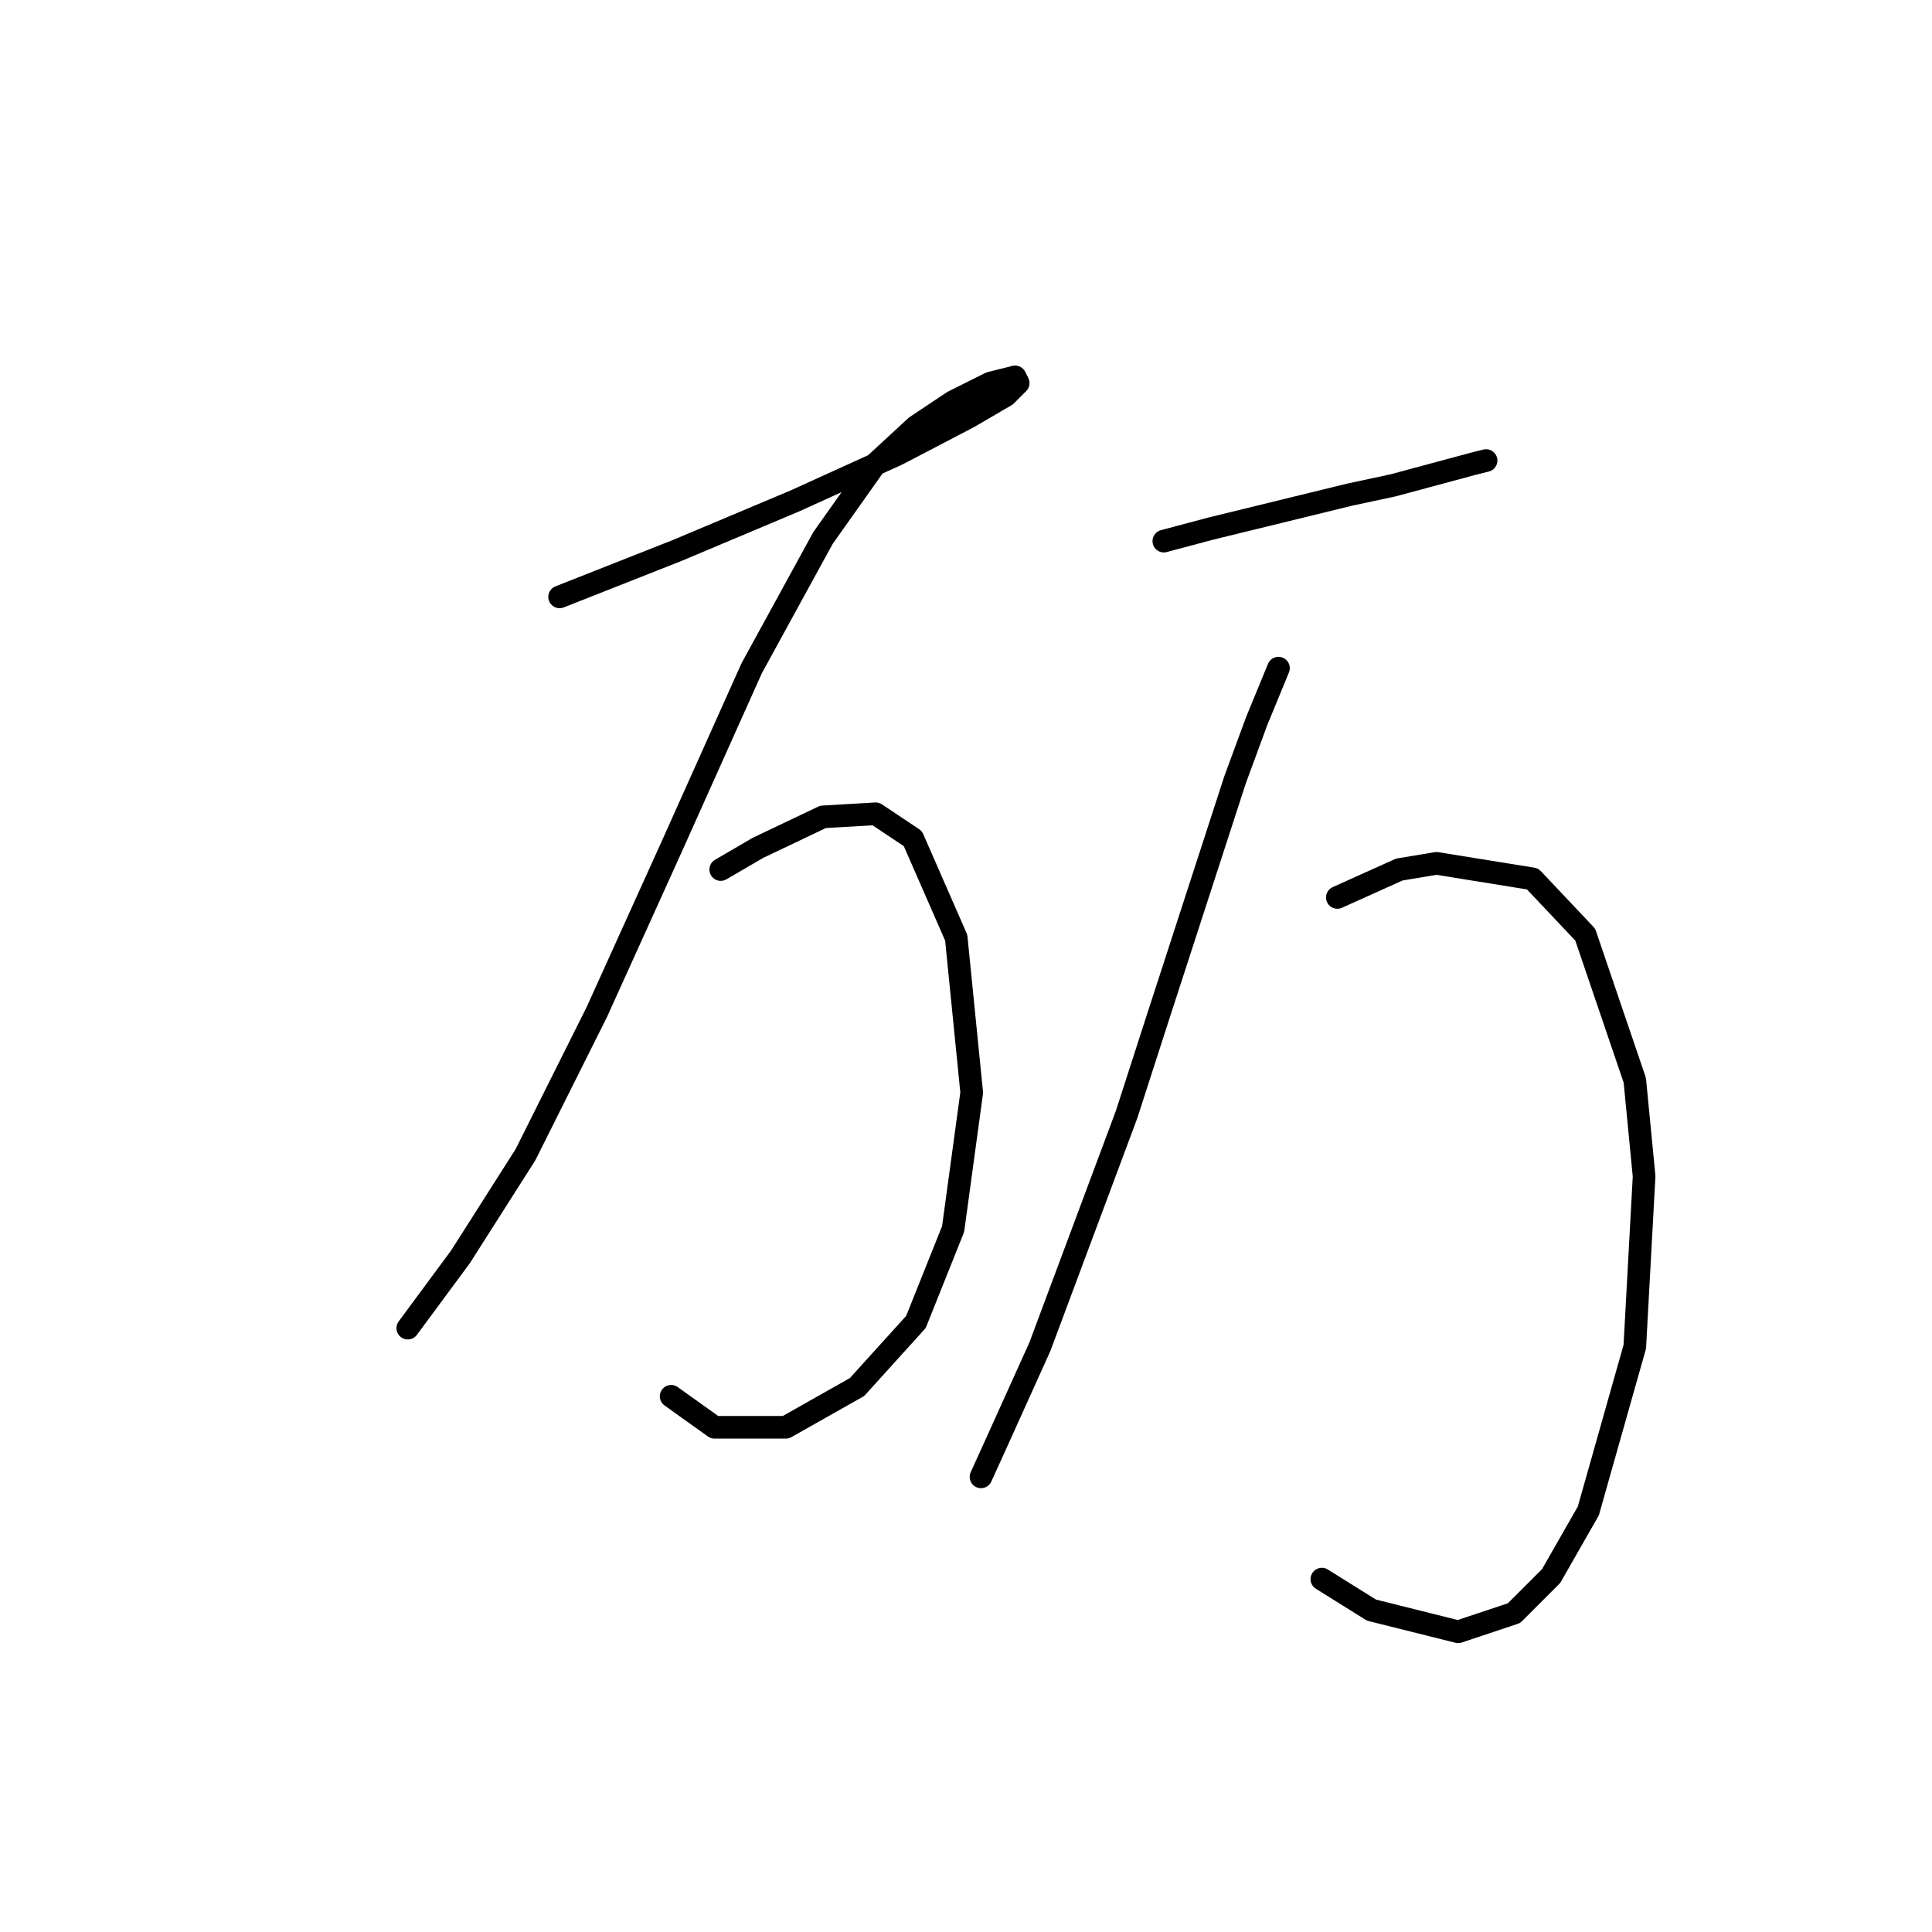 <?xml version="1.0" standalone="no"?>
    <svg width="256" height="256" xmlns="http://www.w3.org/2000/svg" version="1.1">
    <polyline stroke="black" stroke-width="3" stroke-linecap="round" fill="transparent" stroke-linejoin="round" points="74.151 79.09 89.753 72.932 105.355 66.362 118.903 60.204 128.347 55.277 133.273 52.403 134.916 50.761 134.505 49.94 131.221 50.761 126.294 53.224 121.367 56.509 116.029 61.436 109.05 71.289 99.607 88.533 88.932 112.346 79.078 134.107 69.635 152.993 61.013 166.542 54.033 175.985 54.033 175.985 " />
        <polyline stroke="black" stroke-width="3" stroke-linecap="round" fill="transparent" stroke-linejoin="round" points="95.501 115.22 100.428 112.346 109.05 108.241 116.029 107.83 120.956 111.115 126.704 124.253 128.757 144.781 126.294 162.847 121.367 175.164 113.566 183.786 104.123 189.123 94.68 189.123 88.932 185.017 88.932 185.017 " />
        <polyline stroke="black" stroke-width="3" stroke-linecap="round" fill="transparent" stroke-linejoin="round" points="154.213 71.7 160.371 70.058 178.847 65.541 184.595 64.31 195.27 61.436 196.912 61.025 196.912 61.025 " />
        <polyline stroke="black" stroke-width="3" stroke-linecap="round" fill="transparent" stroke-linejoin="round" points="169.404 88.533 166.53 95.513 163.656 103.314 153.391 134.928 149.286 147.655 137.79 178.448 132.042 191.176 129.989 195.692 129.989 195.692 " />
        <polyline stroke="black" stroke-width="3" stroke-linecap="round" fill="transparent" stroke-linejoin="round" points="177.204 118.916 185.416 115.22 190.343 114.399 203.07 116.452 210.05 123.842 216.619 143.139 217.851 155.867 216.619 178.448 210.461 200.209 205.534 208.831 200.607 213.757 193.217 216.221 181.721 213.347 175.152 209.241 175.152 209.241 " />
        </svg>